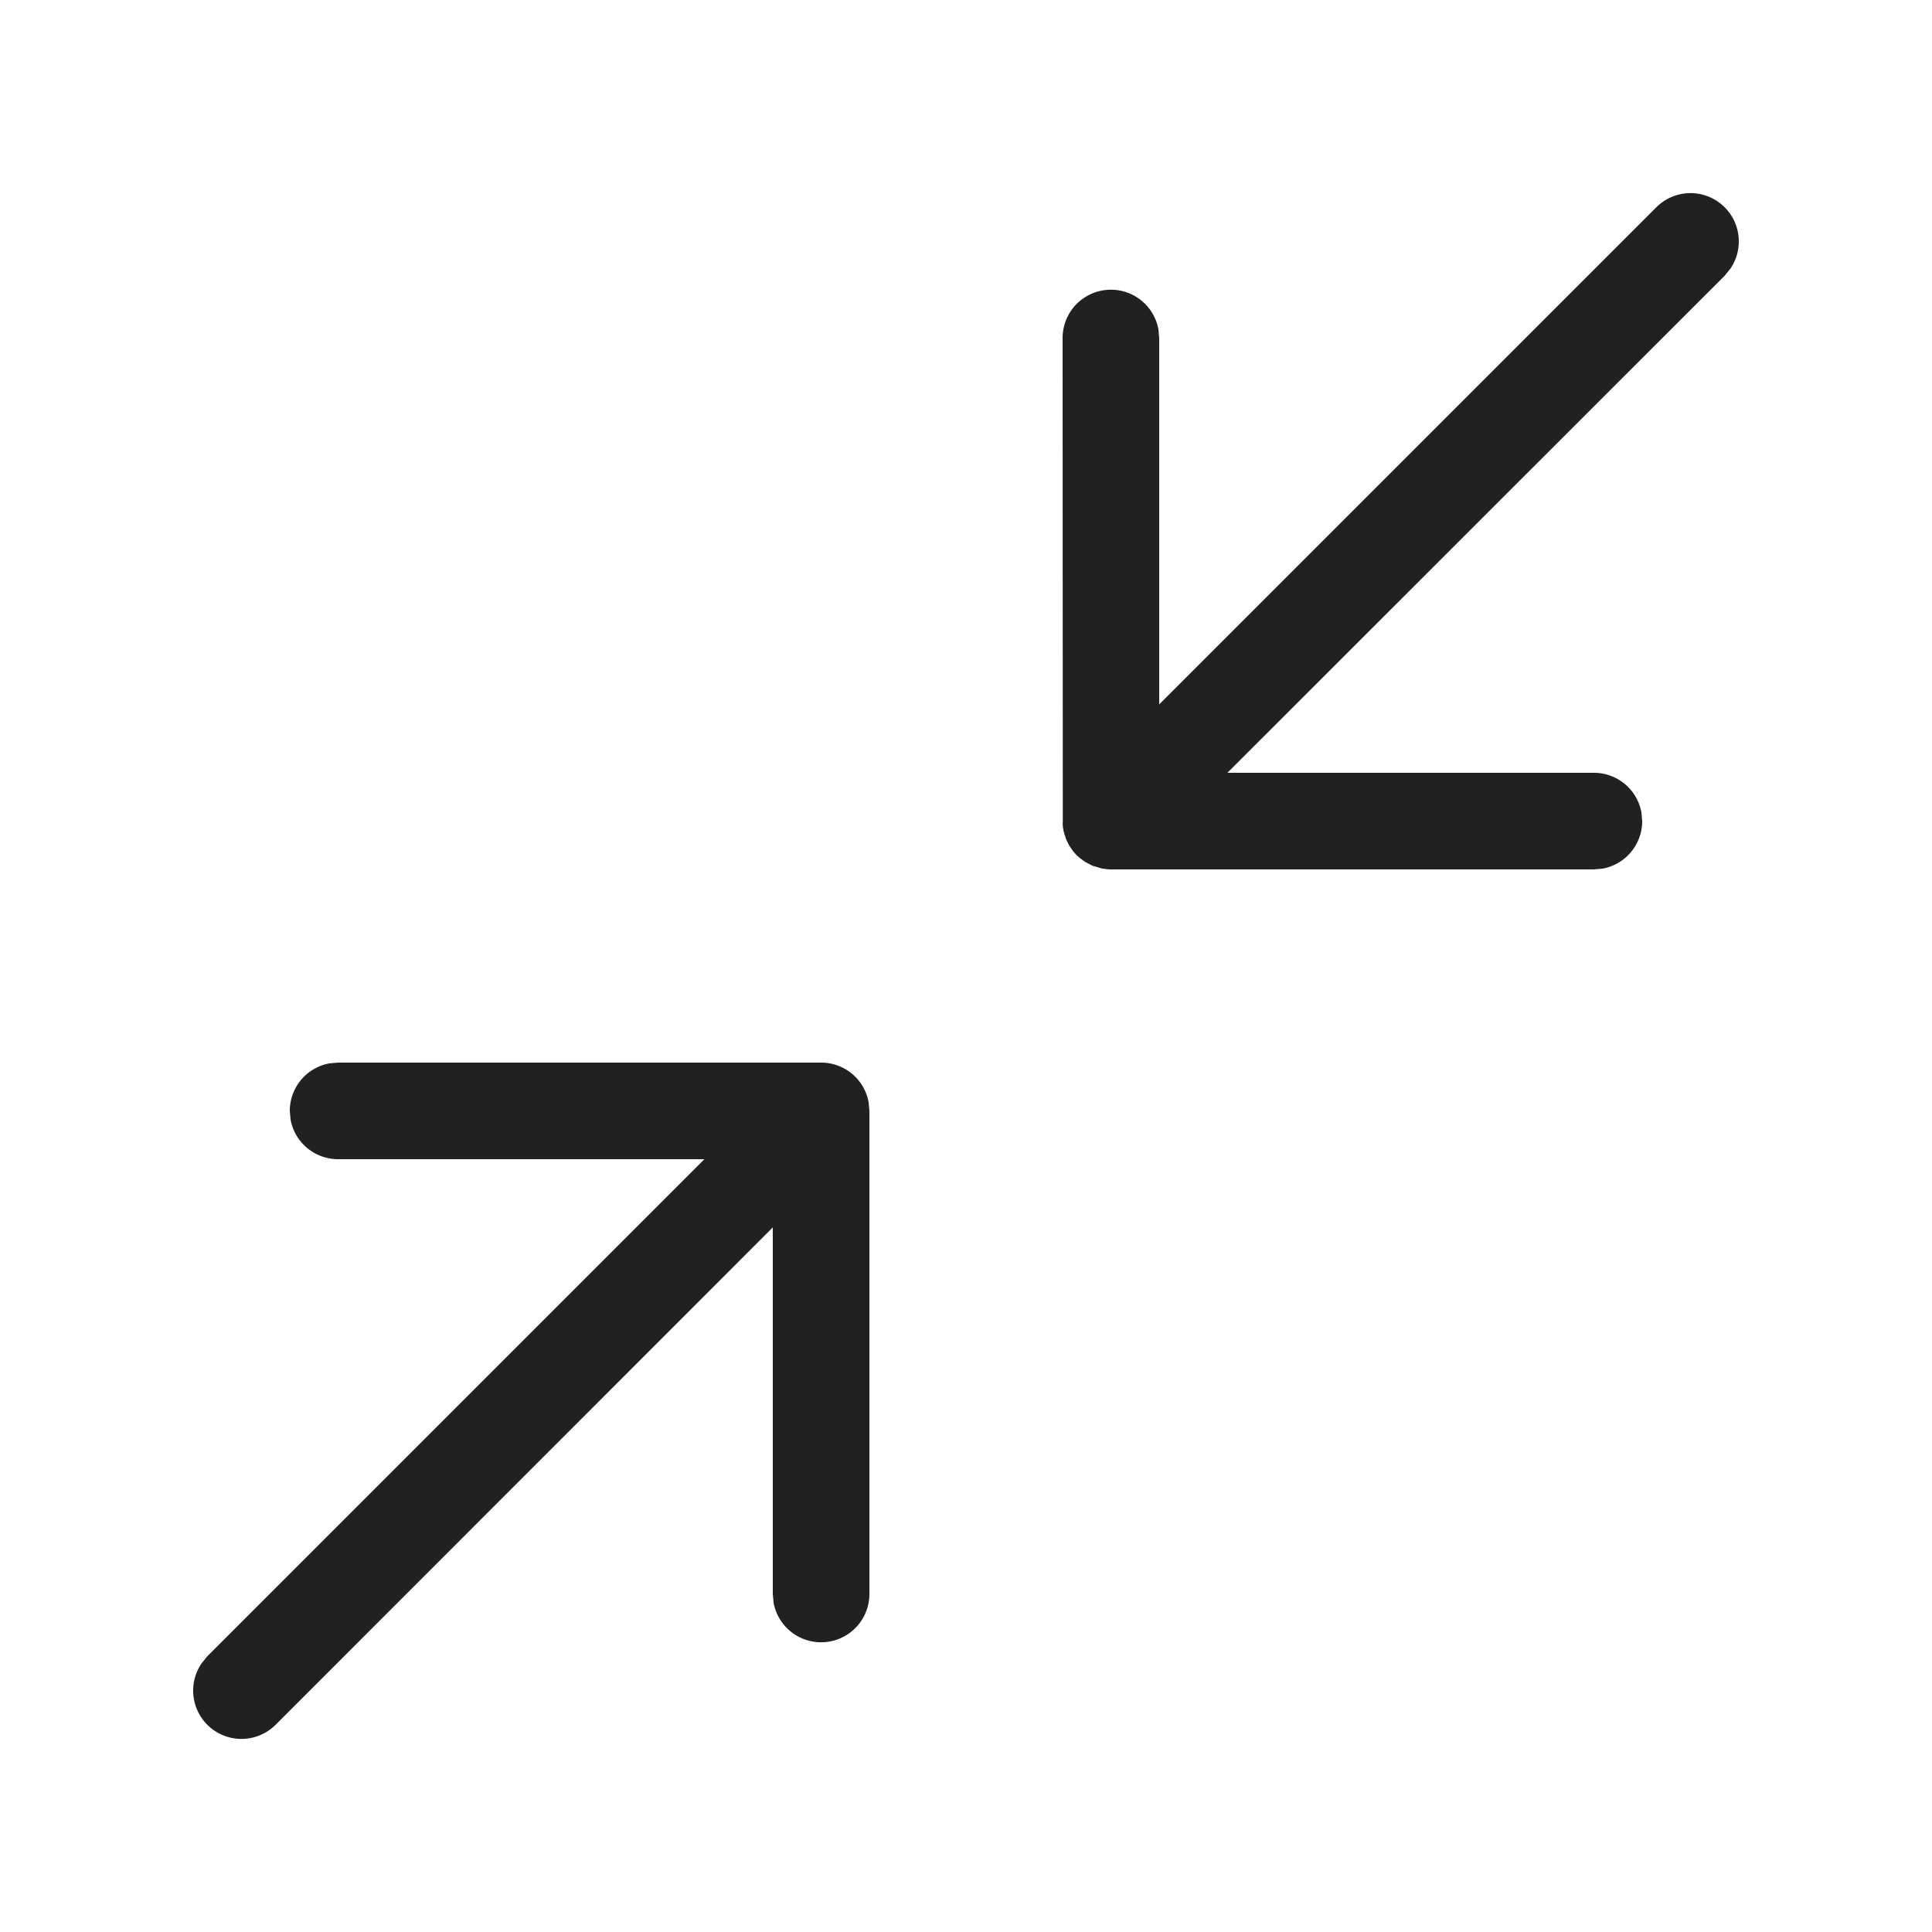 <svg viewBox="0 0 20 20" fill="none" xmlns="http://www.w3.org/2000/svg" height="1em" width="1em">
  <path d="M3.5 11h5a.5.5 0 0 1 .492.41L9 11.5v5a.5.5 0 0 1-.992.09L8 16.5v-3.794l-5.146 5.148a.5.5 0 0 1-.765-.638l.057-.07L7.292 12H3.5a.5.5 0 0 1-.492-.41L3 11.5a.5.5 0 0 1 .41-.492L3.5 11h5-5Zm14.354-8.854a.5.5 0 0 1 .057.638l-.057.07L12.706 8H16.5a.5.5 0 0 1 .492.41L17 8.5a.5.5 0 0 1-.41.492L16.5 9h-5.02l-.069-.008-.102-.03-.076-.04-.055-.04-.032-.028-.037-.042-.042-.062-.03-.06-.02-.062-.006-.023A.496.496 0 0 1 11 8.5l.005.074-.003-.031L11 3.5a.5.5 0 0 1 .992-.09L12 3.5v3.792l5.146-5.146a.5.5 0 0 1 .708 0Z" fill="#212121"/>
</svg>
